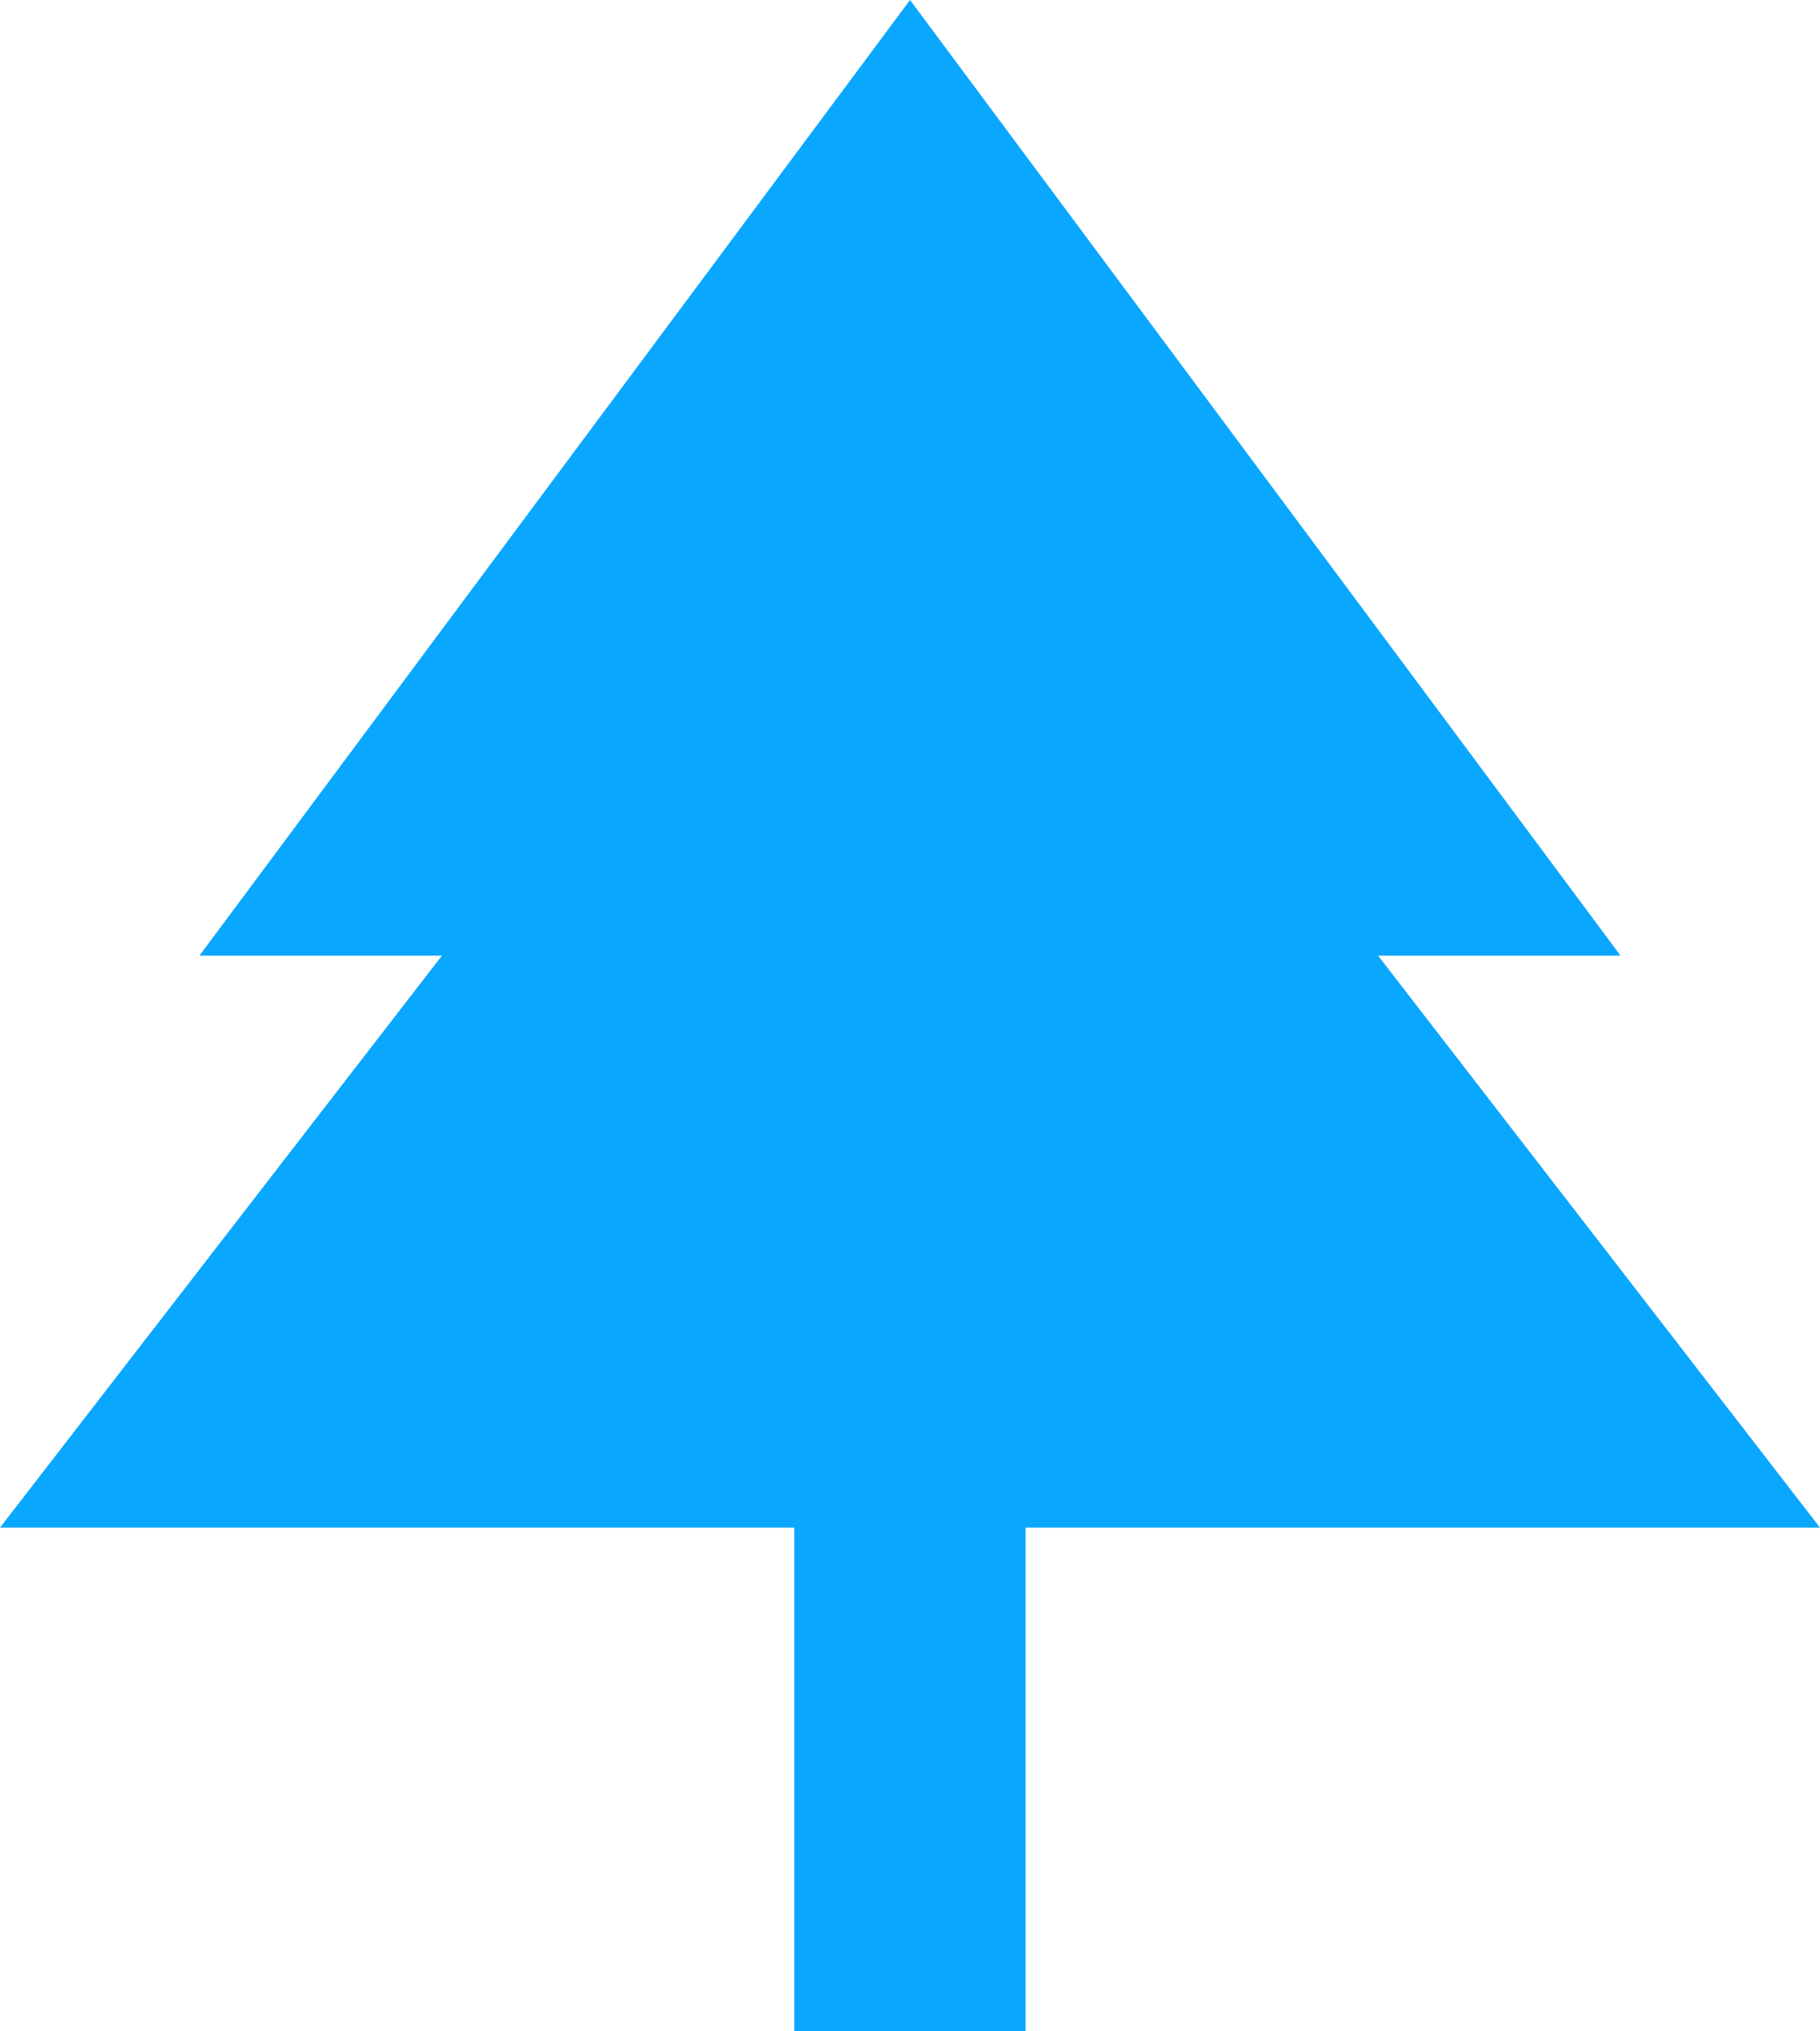 <svg xmlns="http://www.w3.org/2000/svg" xmlns:xlink="http://www.w3.org/1999/xlink" fill="none" version="1.1" width="33.101" height="36.944" viewBox="0 0 33.101 36.944"><g><path d="M33.101,27.785L25.063,17.381L29.473,17.381L16.551,0L3.628,17.381L8.038,17.381L0,27.785L14.446,27.785L14.446,36.944L18.653,36.944L18.653,27.785L33.101,27.785Z" fill="#0AA7FF" fill-opacity="1" style="mix-blend-mode:passthrough"/></g></svg>